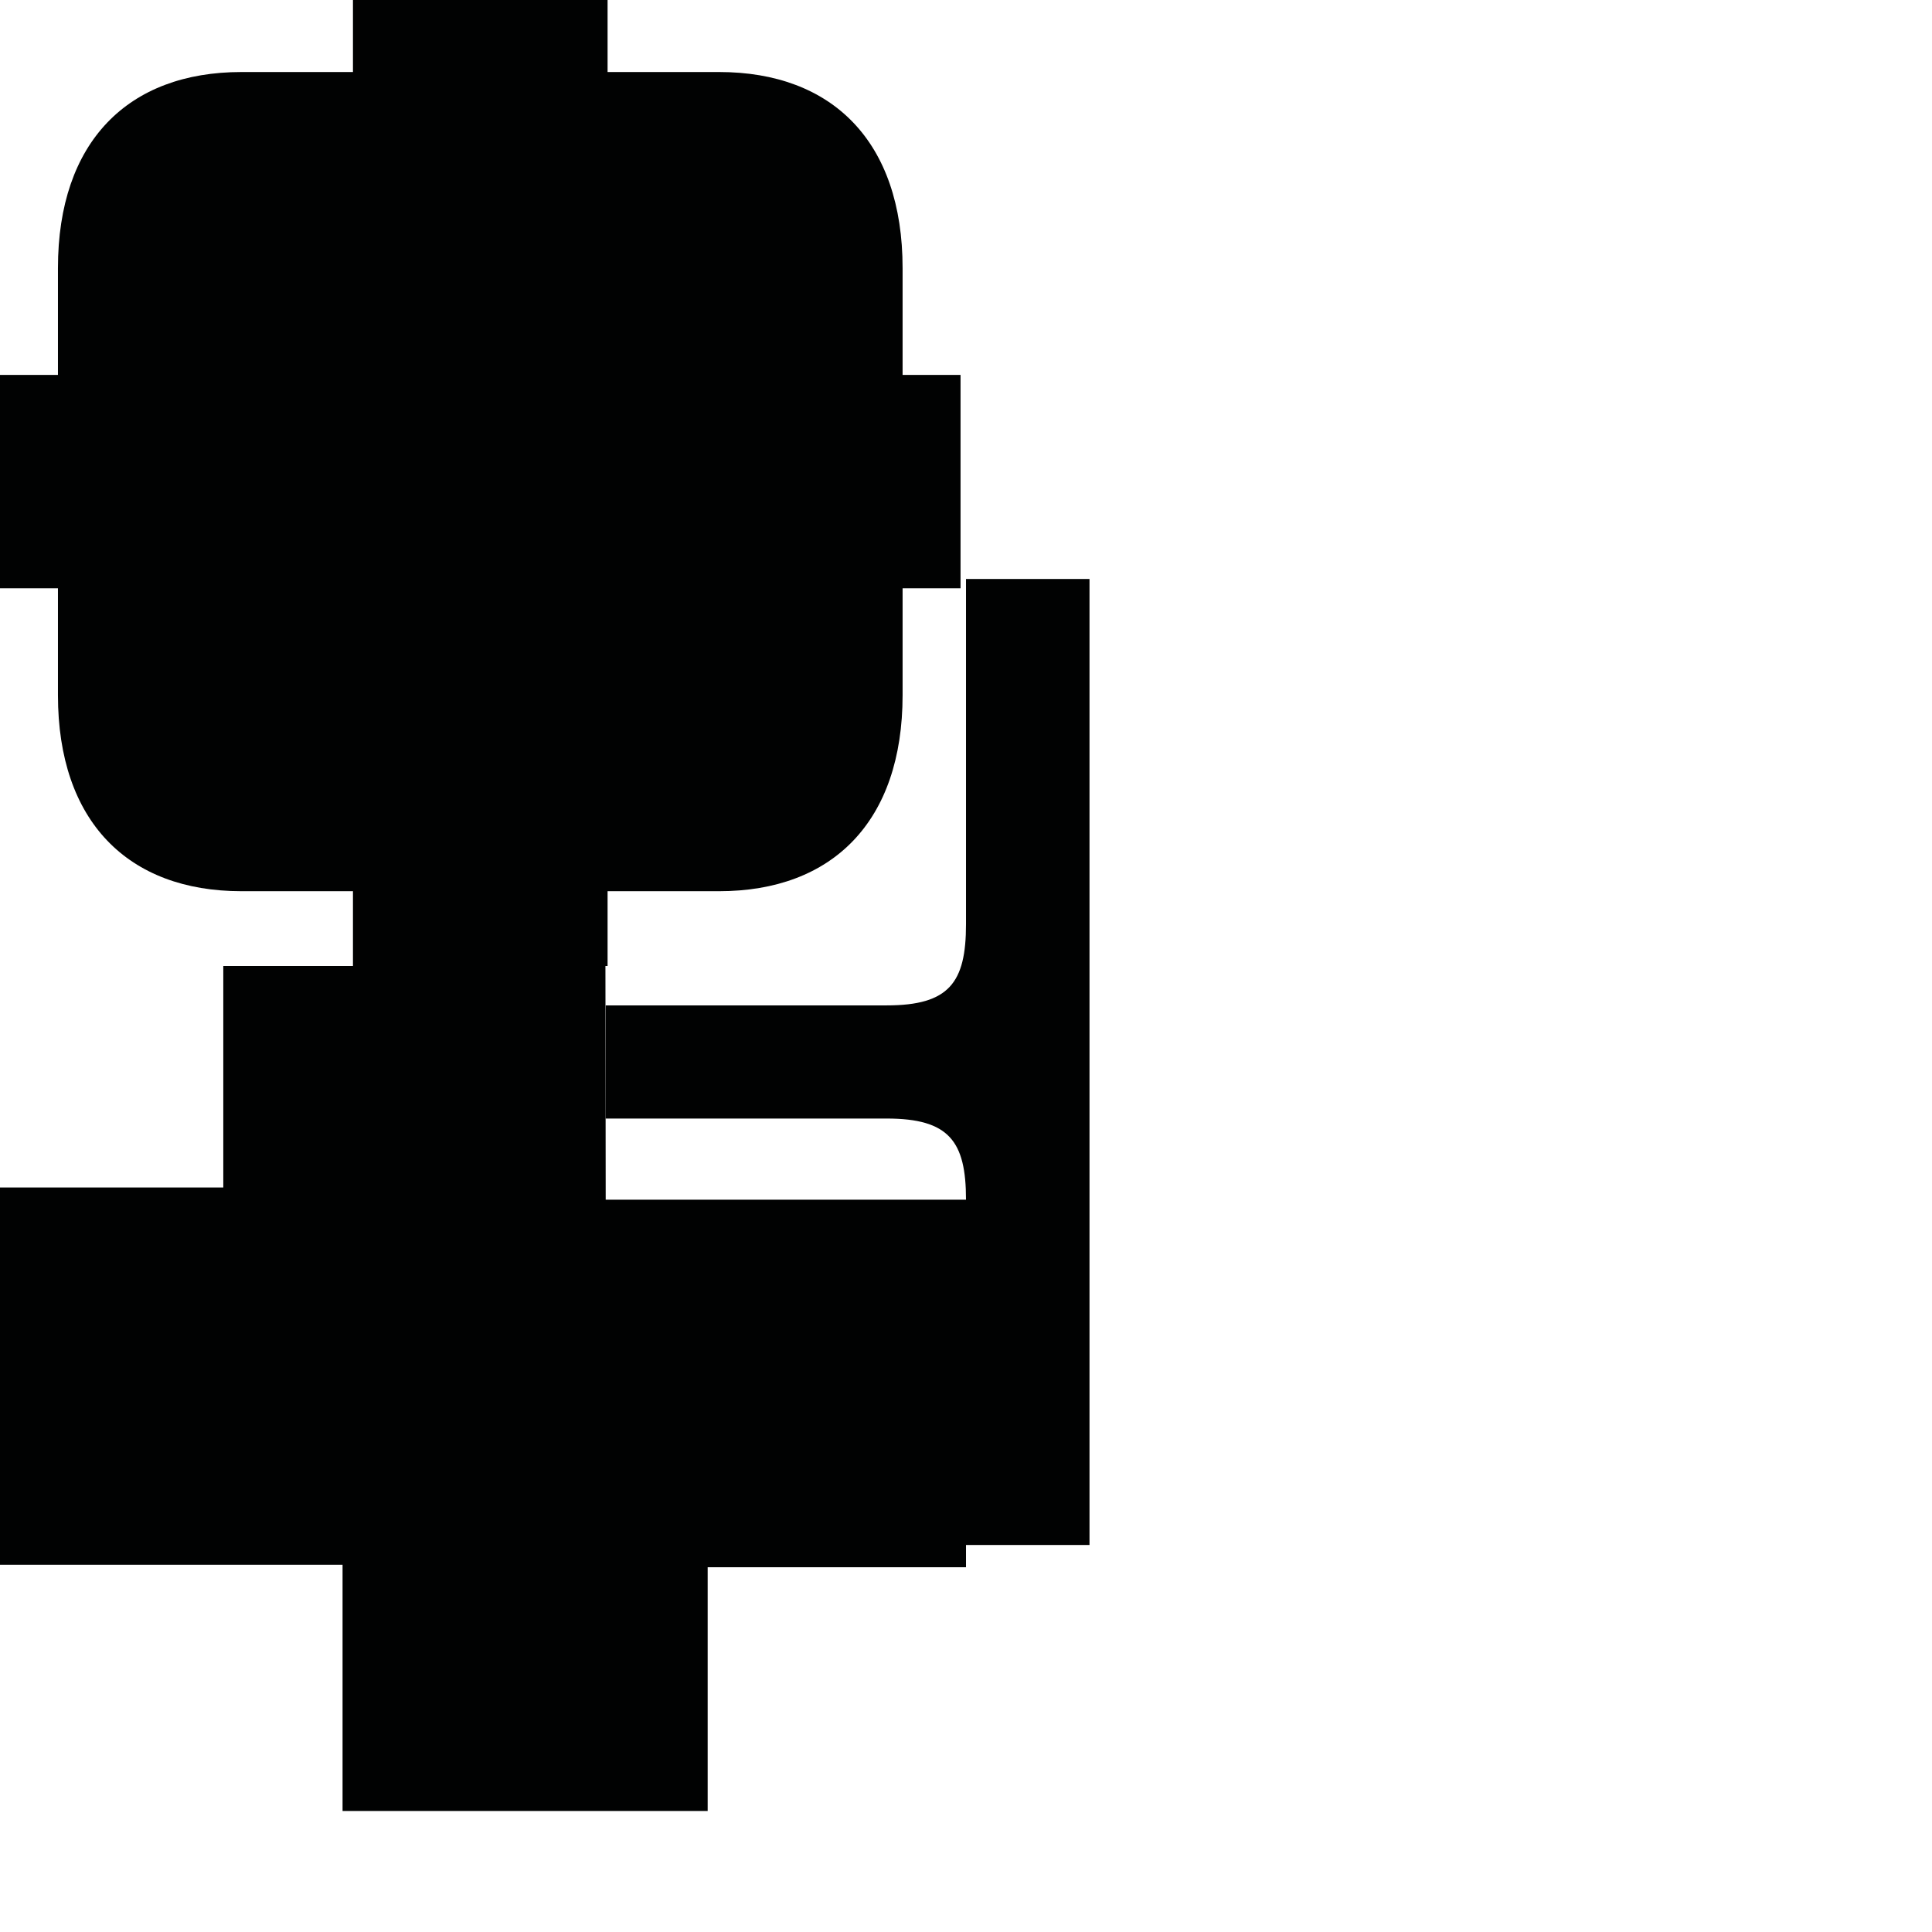 <?xml version="1.0" encoding="utf-8"?>
<!-- Generator: Adobe Illustrator 16.0.0, SVG Export Plug-In . SVG Version: 6.00 Build 0)  -->
<!DOCTYPE svg PUBLIC "-//W3C//DTD SVG 1.1//EN" "http://www.w3.org/Graphics/SVG/1.1/DTD/svg11.dtd">
<svg version="1.1" id="Calque_1" xmlns="http://www.w3.org/2000/svg" xmlns:xlink="http://www.w3.org/1999/xlink" x="0px" y="0px"
	 width="1190.551px" height="1190.551px" viewBox="0 0 1190.551 1190.551" enable-background="new 0 0 1190.551 1190.551"
	 xml:space="preserve">
<path fill="#010202" d="M595.279,356.771c0,0,0,159.585,0,212.779c0,36-10.396,50-48.896,50H373.29v32.312v5.101v32.312
	l173.092-0.001c38.5,0,48.896,14,48.896,50H373.25l-0.163-143.99h1.317v-46.1c0,0,43.964,0,68.715,0
	c69.8,0,113.083-42.896,113.083-120.809v-65.854h35.707v-64.926v-1.624v-64.927h-35.707V165.19
	c0-77.911-43.283-120.809-113.083-120.809c-24.751,0-68.714,0-68.714,0V0.001h-77.367h-2.167h-77.367v44.38c0,0-43.961,0-68.713,0
	C78.994,44.381,35.71,87.277,35.71,165.19v65.854H0v64.927v1.624v64.926h35.709v65.854c0,77.912,43.283,120.81,113.08,120.81
	c24.754,0,68.713,0,68.713,0v46.096h-79.903v136.493H0v232.488h211.095v151.696h224.989V965.762h159.194v-13.71h76.104V656.961
	v-5.101v-295.09H595.279z"/>
</svg>

